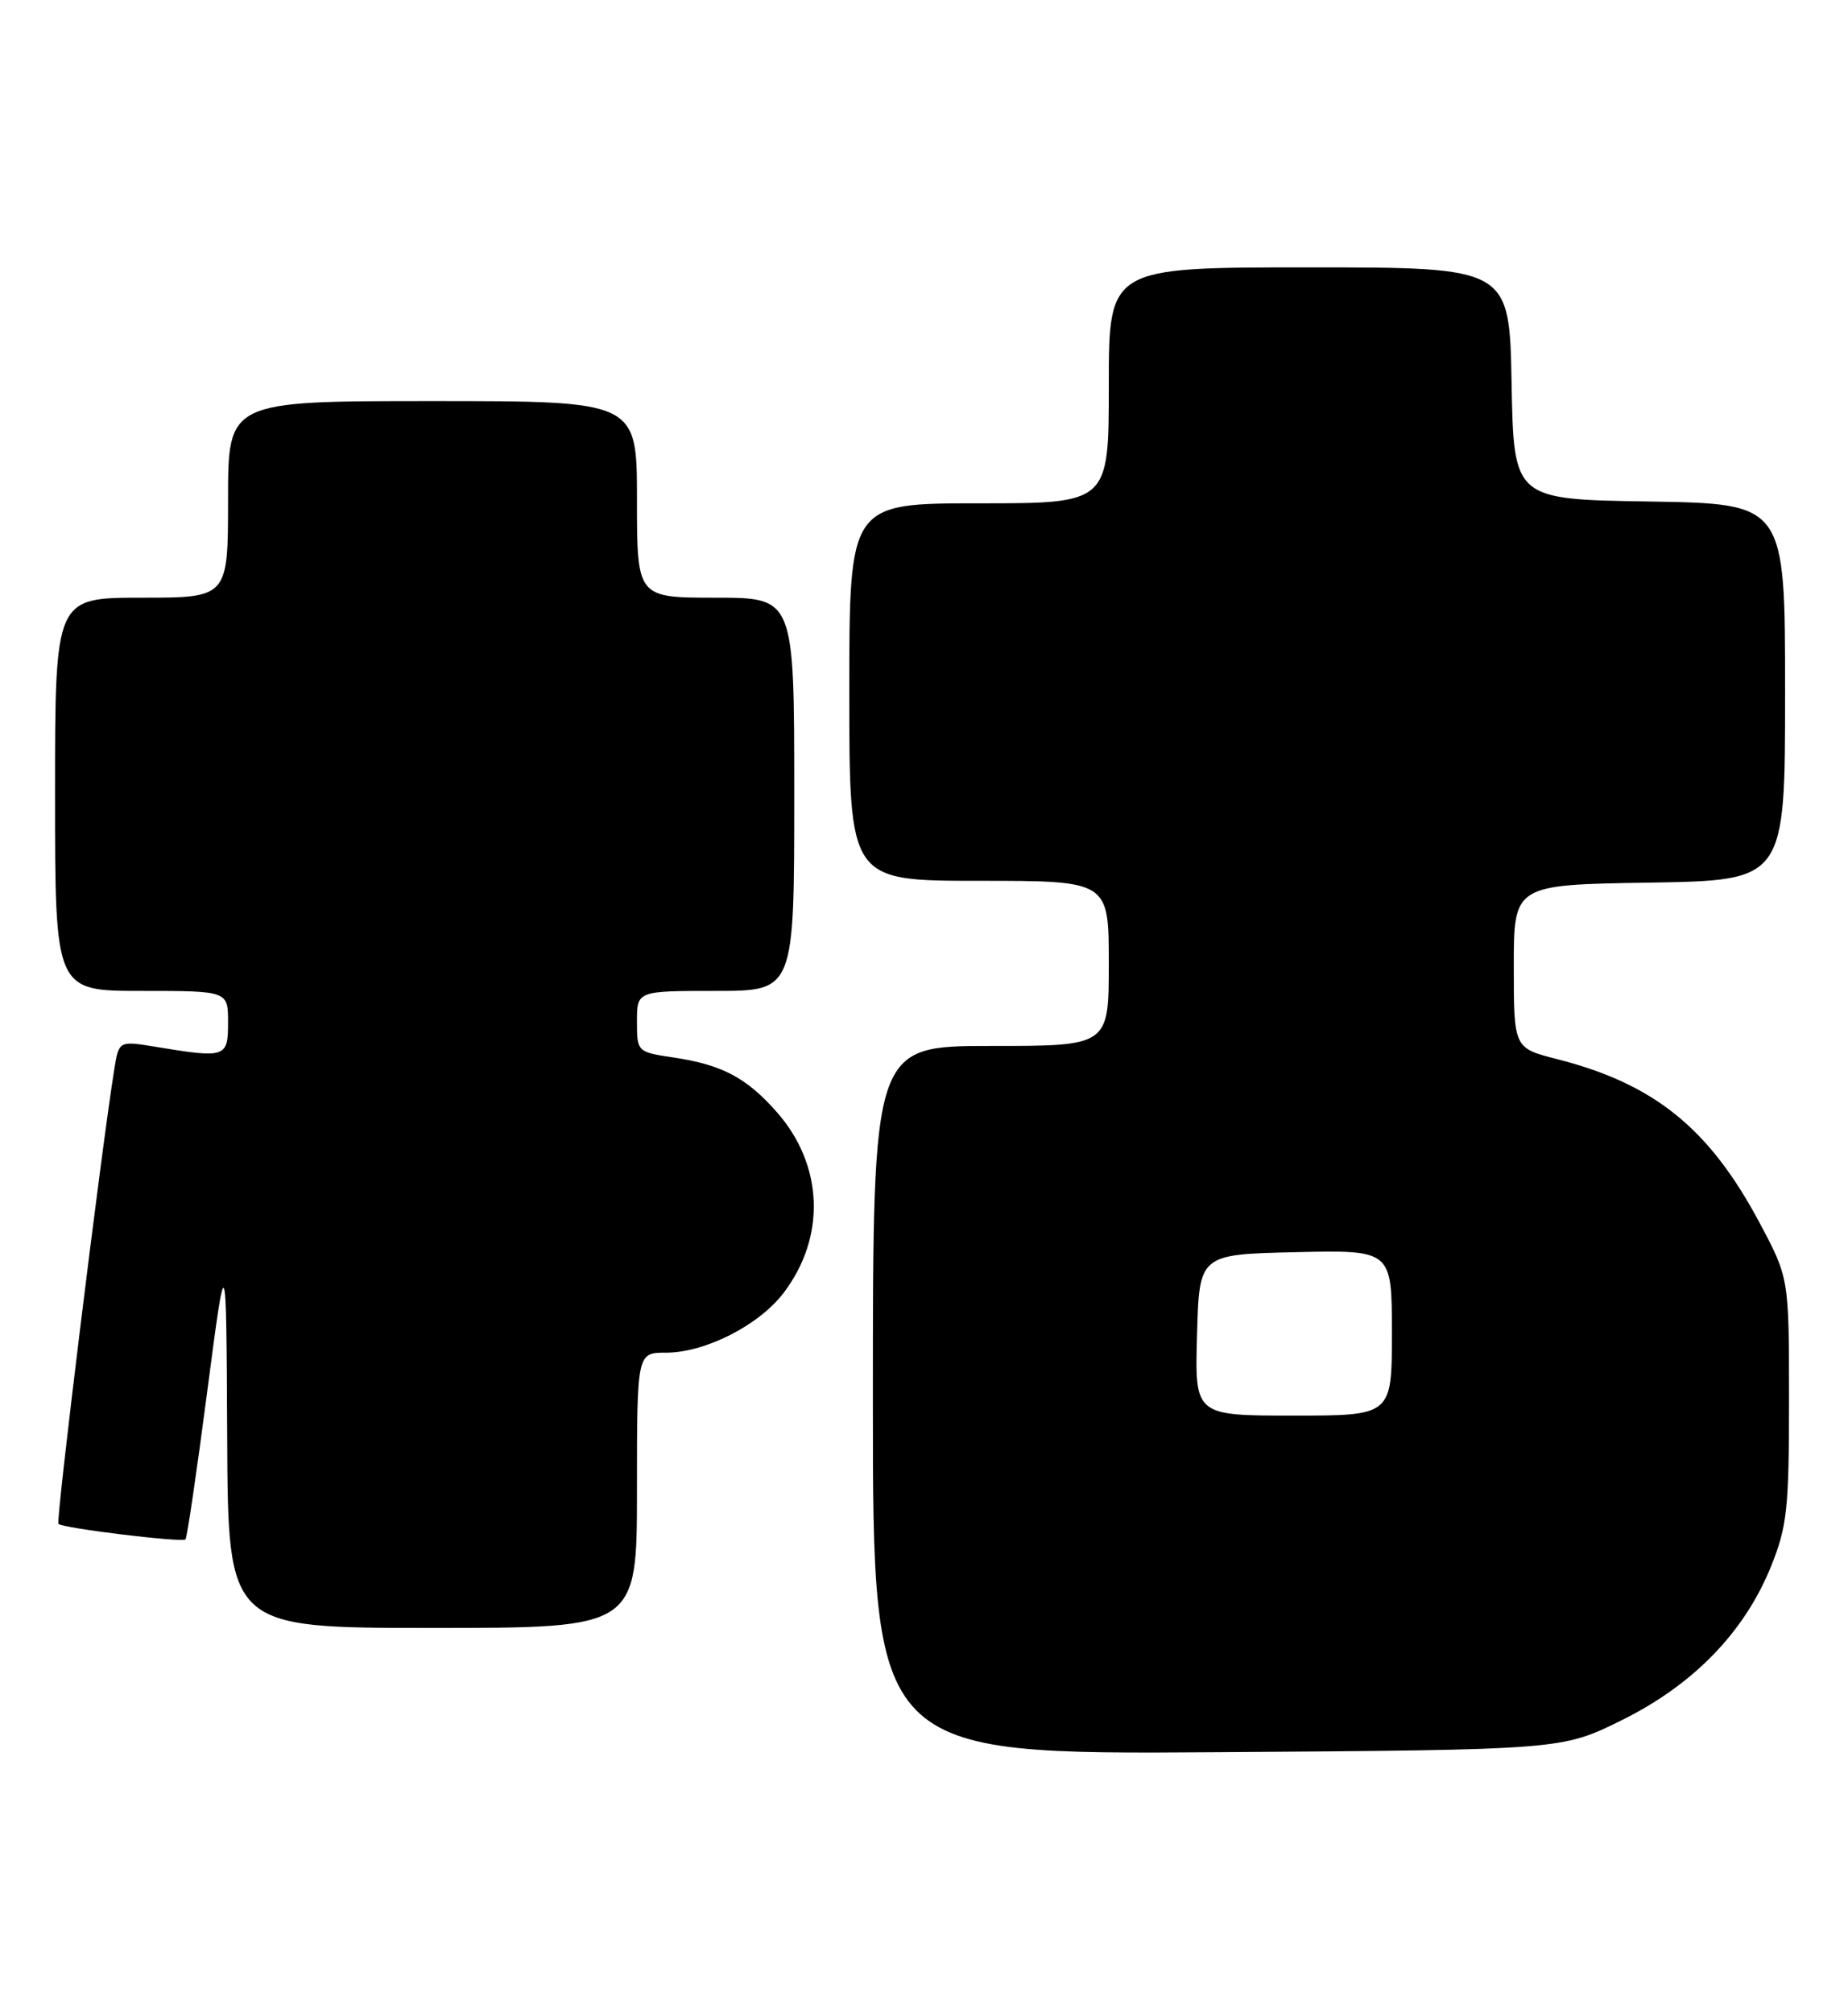 <?xml version="1.0" encoding="UTF-8" standalone="no"?>
<!DOCTYPE svg PUBLIC "-//W3C//DTD SVG 1.1//EN" "http://www.w3.org/Graphics/SVG/1.1/DTD/svg11.dtd" >
<svg xmlns="http://www.w3.org/2000/svg" xmlns:xlink="http://www.w3.org/1999/xlink" version="1.1" viewBox="0 0 235 256">
 <g >
 <path fill="currentColor"
d=" M 206.23 218.73 C 215.33 214.23 221.82 207.55 225.20 199.20 C 227.26 194.10 227.50 191.86 227.50 178.00 C 227.50 162.50 227.50 162.50 223.71 155.40 C 217.31 143.43 210.35 137.82 198.00 134.67 C 192.50 133.27 192.50 133.27 192.50 122.89 C 192.50 112.50 192.50 112.50 209.75 112.23 C 227.00 111.95 227.00 111.95 227.00 88.00 C 227.00 64.05 227.00 64.05 209.75 63.77 C 192.50 63.50 192.50 63.50 192.22 48.75 C 191.95 34.00 191.95 34.00 166.47 34.00 C 141.00 34.00 141.00 34.00 141.00 49.00 C 141.00 64.00 141.00 64.00 124.50 64.00 C 108.00 64.00 108.00 64.00 108.00 88.00 C 108.00 112.00 108.00 112.00 124.50 112.00 C 141.00 112.00 141.00 112.00 141.00 122.50 C 141.00 133.00 141.00 133.00 126.00 133.00 C 111.00 133.00 111.00 133.00 111.00 178.05 C 111.00 223.10 111.00 223.10 154.80 222.80 C 198.61 222.50 198.61 222.50 206.23 218.73 Z  M 81.00 189.50 C 81.00 172.00 81.00 172.00 84.68 172.00 C 89.66 172.00 96.49 168.53 99.63 164.42 C 105.06 157.30 104.73 148.18 98.81 141.44 C 94.97 137.06 91.84 135.40 85.74 134.48 C 81.02 133.78 81.00 133.75 81.00 129.89 C 81.00 126.00 81.00 126.00 91.00 126.00 C 101.00 126.00 101.00 126.00 101.00 101.00 C 101.00 76.00 101.00 76.00 91.00 76.00 C 81.00 76.00 81.00 76.00 81.00 63.50 C 81.00 51.00 81.00 51.00 55.00 51.00 C 29.00 51.00 29.00 51.00 29.00 63.50 C 29.00 76.00 29.00 76.00 18.00 76.00 C 7.00 76.00 7.00 76.00 7.00 101.00 C 7.00 126.00 7.00 126.00 18.00 126.00 C 29.00 126.00 29.00 126.00 29.00 130.00 C 29.00 134.48 28.72 134.58 19.81 133.11 C 15.12 132.34 15.12 132.34 14.54 135.92 C 12.91 146.01 7.08 193.42 7.43 193.77 C 7.99 194.32 23.16 196.17 23.59 195.74 C 23.78 195.55 25.03 187.09 26.35 176.95 C 28.77 158.50 28.77 158.50 28.89 182.75 C 29.00 207.00 29.00 207.00 55.00 207.00 C 81.00 207.00 81.00 207.00 81.00 189.50 Z  M 152.22 169.75 C 152.50 159.50 152.50 159.50 164.75 159.22 C 177.00 158.94 177.00 158.94 177.00 169.47 C 177.00 180.00 177.00 180.00 164.47 180.00 C 151.93 180.00 151.93 180.00 152.22 169.75 Z "/>
</g>
</svg>
